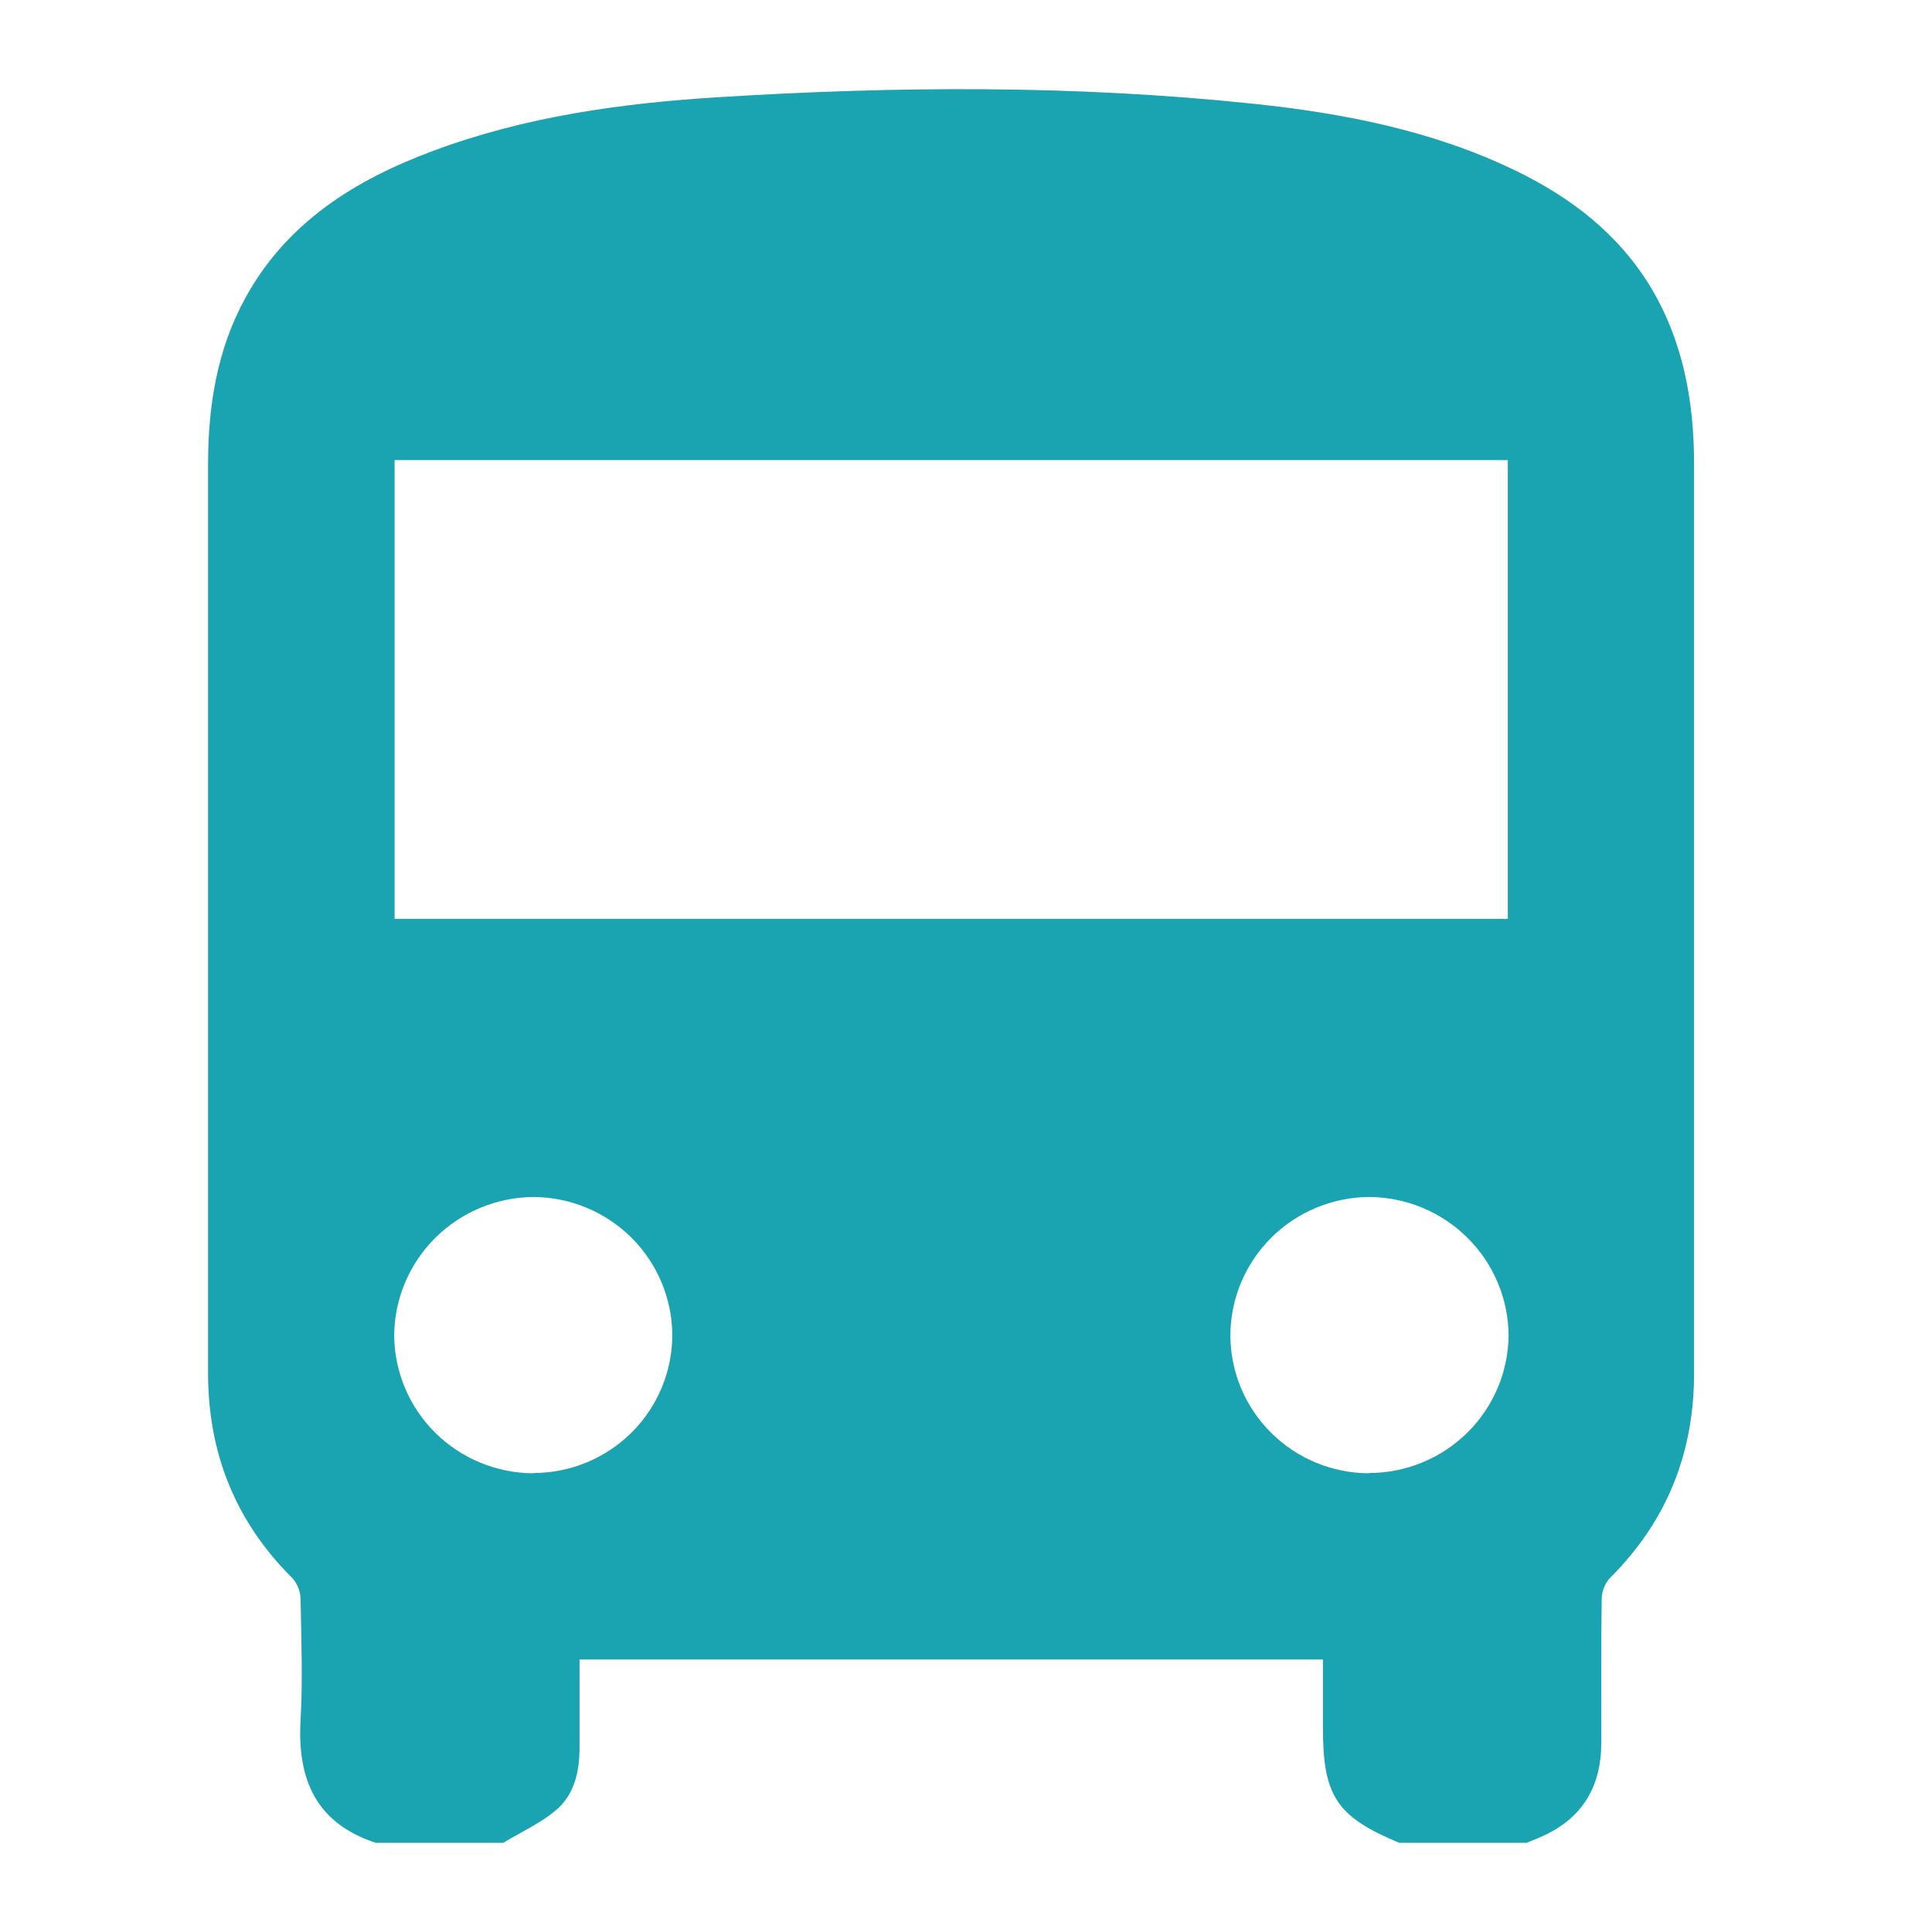 <svg width="65" height="65" viewBox="0 0 65 65" fill="none" xmlns="http://www.w3.org/2000/svg">
<path d="M51.364 62H47.075C44.964 61.118 44.508 60.427 44.508 58.118V55.833H19.498C19.498 56.855 19.498 57.837 19.498 58.809C19.498 59.585 19.331 60.345 18.753 60.859C18.225 61.327 17.545 61.626 16.931 62H12.642C10.625 61.335 10.002 59.864 10.112 57.883C10.187 56.523 10.139 55.158 10.112 53.795C10.106 53.538 10.009 53.29 9.838 53.096C7.917 51.191 7.002 48.882 7 46.205C7 36.013 7 25.82 7 15.627C7 13.666 7.299 11.764 8.26 10.014C9.655 7.476 11.947 6.052 14.575 5.074C17.66 3.924 20.893 3.474 24.153 3.271C30.136 2.898 36.121 2.858 42.093 3.483C45.173 3.803 48.201 4.385 51.015 5.753C52.871 6.656 54.455 7.877 55.537 9.664C56.637 11.501 56.995 13.522 56.995 15.625C56.995 25.82 56.995 36.013 56.995 46.205C56.995 48.886 56.078 51.189 54.16 53.094C53.988 53.288 53.891 53.537 53.887 53.795C53.863 55.406 53.877 57.019 53.874 58.632C53.874 60.017 53.313 61.078 52.04 61.708C51.82 61.818 51.589 61.903 51.364 62ZM50.729 15.48H13.276V30.915H50.729V15.48ZM17.956 49.558C19.195 49.554 20.382 49.062 21.256 48.189C22.131 47.316 22.62 46.134 22.619 44.902C22.608 43.673 22.111 42.497 21.234 41.63C20.357 40.763 19.171 40.275 17.934 40.271C16.695 40.285 15.511 40.781 14.637 41.654C13.763 42.527 13.269 43.706 13.262 44.937C13.273 46.167 13.773 47.344 14.651 48.211C15.53 49.078 16.718 49.565 17.956 49.567V49.558ZM46.053 49.558C47.292 49.558 48.48 49.072 49.361 48.206C50.241 47.34 50.742 46.164 50.755 44.933C50.747 43.702 50.253 42.523 49.378 41.651C48.504 40.779 47.32 40.283 46.081 40.271C44.842 40.275 43.655 40.765 42.777 41.634C41.9 42.503 41.403 43.682 41.394 44.913C41.394 46.144 41.884 47.324 42.757 48.196C43.63 49.069 44.816 49.562 46.053 49.567V49.558Z" fill="#1AA4B1"/>
</svg>
